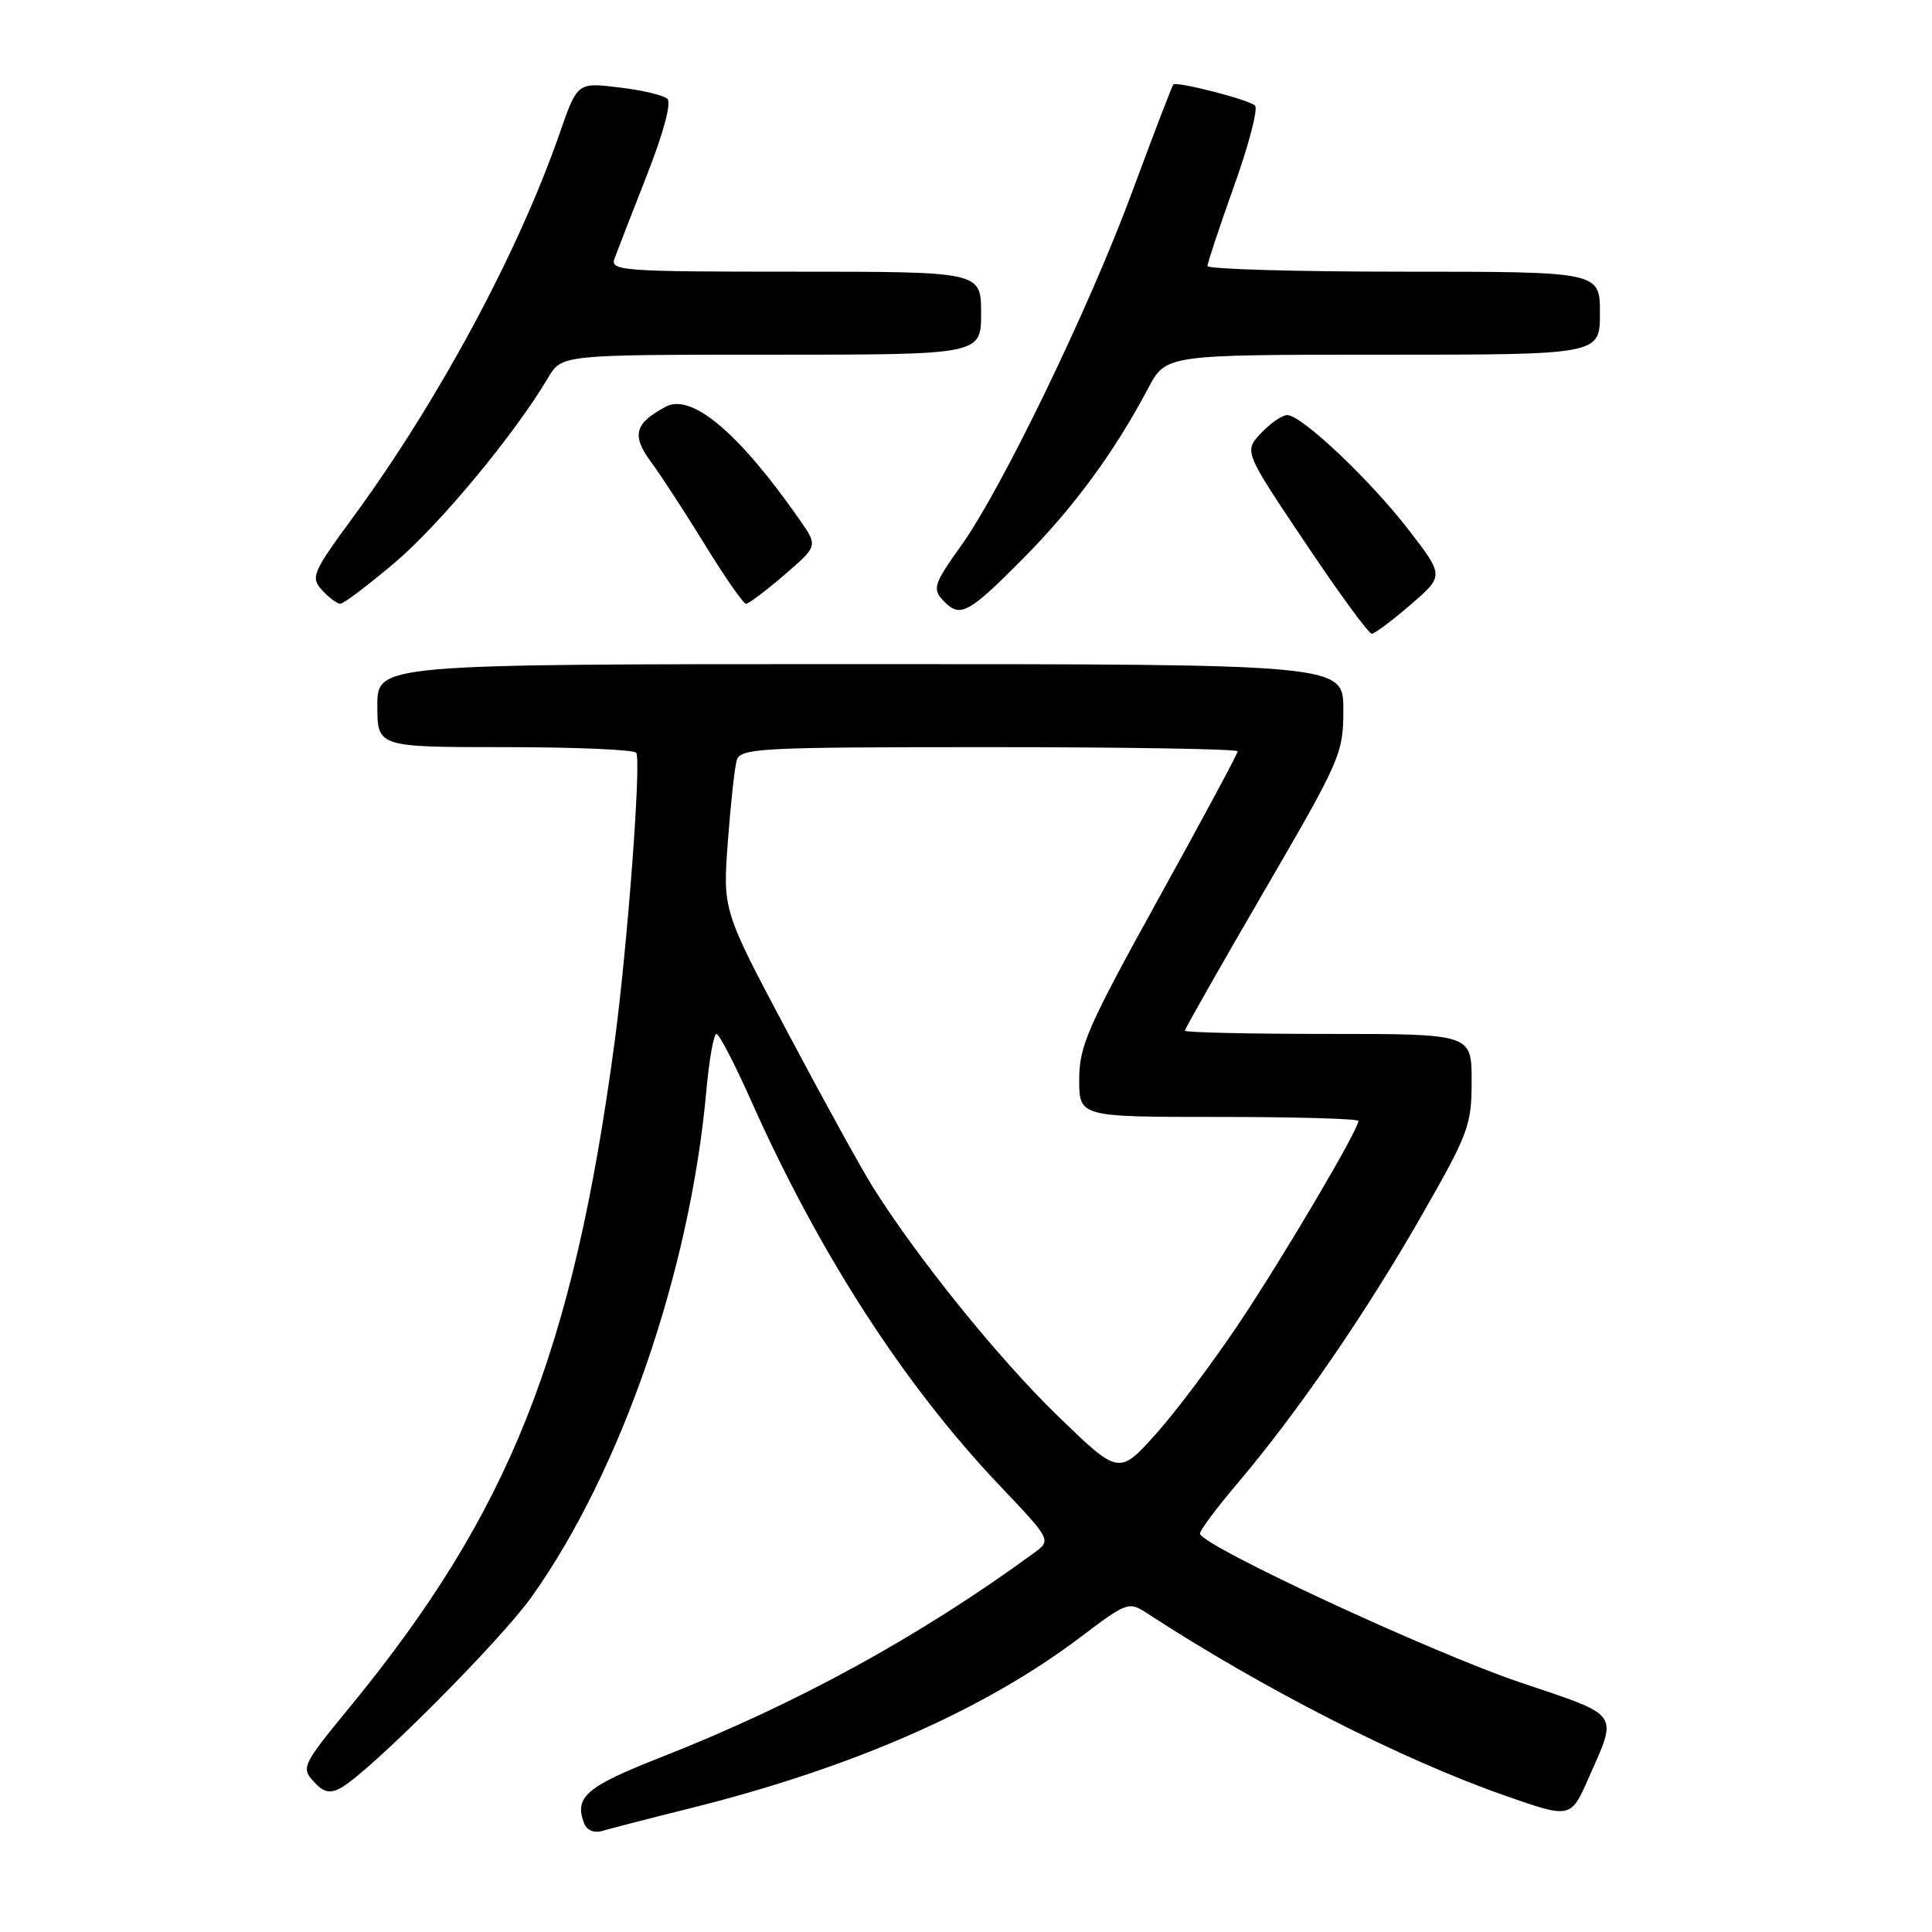 <?xml version="1.0" encoding="UTF-8" standalone="no"?>
<!DOCTYPE svg PUBLIC "-//W3C//DTD SVG 1.1//EN" "http://www.w3.org/Graphics/SVG/1.1/DTD/svg11.dtd" >
<svg xmlns="http://www.w3.org/2000/svg" xmlns:xlink="http://www.w3.org/1999/xlink" version="1.1" viewBox="0 0 256 256">
 <g >
 <path fill="currentColor"
d=" M 91.64 239.56 C 113.01 234.21 130.40 226.58 143.13 216.96 C 149.34 212.26 149.56 212.18 152.00 213.77 C 167.35 223.77 185.62 233.09 199.31 237.89 C 208.12 240.98 208.12 240.98 210.48 235.64 C 214.39 226.79 214.86 227.46 201.50 222.95 C 189.62 218.95 159.00 204.72 159.00 203.20 C 159.00 202.77 161.27 199.73 164.05 196.46 C 171.92 187.16 180.88 174.14 188.25 161.28 C 194.60 150.19 195.00 149.13 195.00 143.25 C 195.00 137.00 195.00 137.00 176.00 137.00 C 165.55 137.00 157.00 136.81 157.00 136.57 C 157.00 136.34 161.72 128.02 167.50 118.09 C 177.67 100.61 178.00 99.85 178.00 94.02 C 178.00 88.00 178.00 88.00 114.00 88.00 C 50.00 88.00 50.00 88.00 50.00 93.50 C 50.00 99.00 50.00 99.00 66.94 99.00 C 76.26 99.00 84.07 99.34 84.31 99.75 C 84.98 100.92 83.15 125.26 81.45 138.00 C 75.90 179.38 67.51 200.43 46.25 226.32 C 40.10 233.81 39.89 234.23 41.54 236.04 C 42.85 237.49 43.69 237.70 45.12 236.93 C 48.80 234.97 66.29 217.45 70.49 211.53 C 82.30 194.89 91.43 168.45 93.58 144.67 C 93.96 140.45 94.57 137.00 94.93 137.00 C 95.29 137.00 97.34 140.94 99.48 145.75 C 108.51 166.03 119.76 183.46 132.41 196.79 C 139.33 204.08 139.33 204.08 136.99 205.79 C 121.85 216.86 105.46 225.83 87.50 232.88 C 77.63 236.76 76.06 238.12 77.41 241.63 C 77.75 242.51 78.72 242.92 79.75 242.62 C 80.71 242.33 86.06 240.95 91.64 239.56 Z  M 186.92 80.12 C 191.34 76.30 191.34 76.30 186.71 70.28 C 181.61 63.65 172.47 55.00 170.57 55.00 C 169.90 55.00 168.33 56.08 167.09 57.40 C 164.83 59.81 164.83 59.81 172.94 71.90 C 177.39 78.56 181.37 83.99 181.77 83.97 C 182.17 83.95 184.49 82.22 186.92 80.12 Z  M 135.51 74.07 C 142.30 67.21 147.60 60.00 152.16 51.41 C 154.50 47.00 154.50 47.00 183.25 47.00 C 212.00 47.00 212.00 47.00 212.00 41.50 C 212.00 36.00 212.00 36.00 186.00 36.00 C 171.70 36.00 160.00 35.66 160.00 35.25 C 160.00 34.84 161.59 30.04 163.54 24.59 C 165.49 19.14 166.73 14.37 166.29 13.98 C 165.40 13.18 155.91 10.75 155.47 11.20 C 155.31 11.37 152.84 17.80 149.99 25.50 C 144.33 40.80 132.76 64.74 127.39 72.25 C 123.63 77.52 123.47 78.07 125.20 79.80 C 127.26 81.86 128.43 81.20 135.51 74.07 Z  M 52.37 74.50 C 58.32 69.45 68.23 57.49 72.62 50.06 C 74.43 47.00 74.43 47.00 102.22 47.00 C 130.00 47.00 130.00 47.00 130.00 41.50 C 130.00 36.00 130.00 36.00 105.39 36.00 C 82.38 36.00 80.83 35.89 81.43 34.25 C 81.78 33.29 83.71 28.33 85.71 23.23 C 87.91 17.63 88.99 13.61 88.43 13.09 C 87.92 12.62 85.03 11.93 82.00 11.58 C 76.50 10.92 76.50 10.92 74.14 17.71 C 68.67 33.45 58.14 53.02 46.85 68.44 C 41.38 75.89 41.13 76.49 42.67 78.19 C 43.57 79.18 44.66 80.00 45.10 80.00 C 45.53 80.00 48.80 77.53 52.37 74.50 Z  M 103.94 76.17 C 108.38 72.34 108.38 72.34 105.99 68.92 C 97.94 57.36 91.65 52.05 88.21 53.89 C 84.08 56.10 83.66 57.68 86.26 61.21 C 87.60 63.02 90.83 67.99 93.45 72.25 C 96.07 76.51 98.50 80.00 98.85 80.00 C 99.21 80.00 101.50 78.27 103.94 76.17 Z  M 140.03 187.49 C 132.22 179.90 121.47 166.58 115.61 157.21 C 114.13 154.85 109.06 145.65 104.35 136.77 C 95.77 120.62 95.77 120.62 96.44 111.56 C 96.81 106.58 97.34 101.71 97.62 100.75 C 98.10 99.13 100.56 99.00 131.07 99.00 C 149.18 99.00 164.00 99.25 164.00 99.55 C 164.00 99.86 159.28 108.65 153.50 119.09 C 144.13 136.04 143.00 138.61 143.00 143.04 C 143.00 148.00 143.00 148.00 161.50 148.00 C 171.68 148.00 180.00 148.24 180.00 148.53 C 180.00 149.68 170.40 165.98 164.41 175.00 C 160.94 180.22 155.89 186.97 153.18 189.99 C 148.26 195.48 148.26 195.48 140.03 187.49 Z "/>
</g>
</svg>